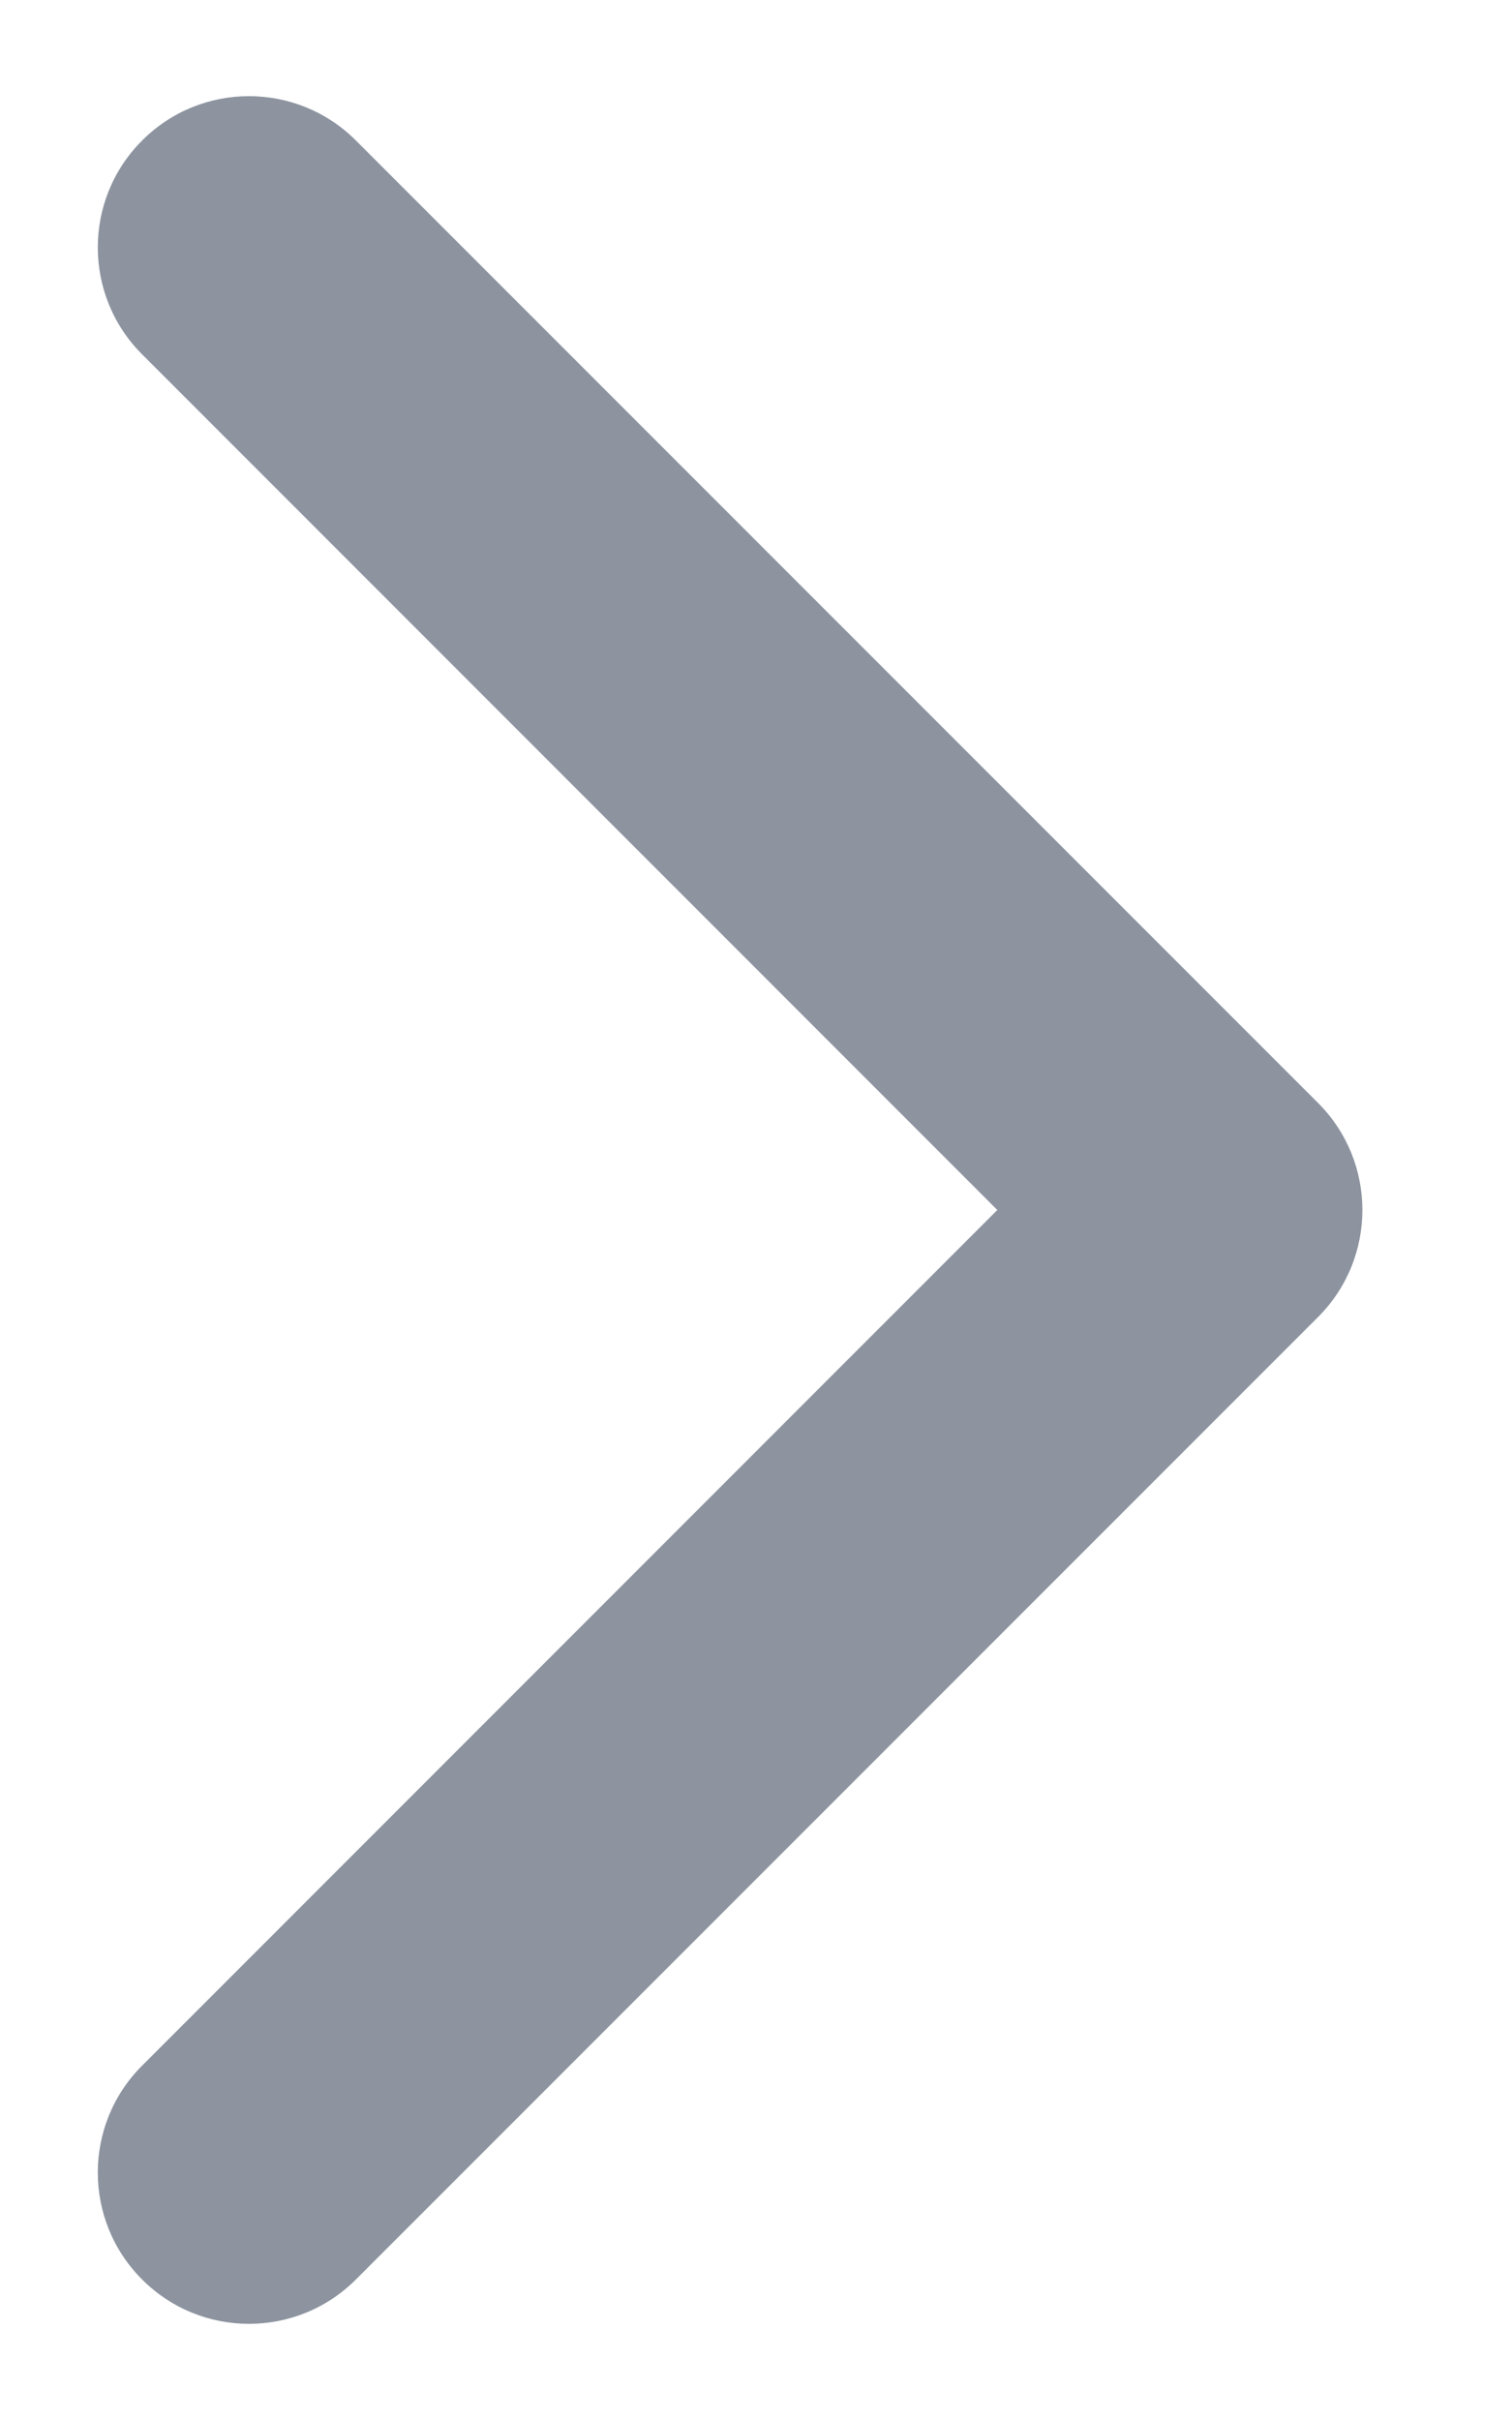 <svg width="10" height="16" viewBox="0 0 10 16" fill="none" xmlns="http://www.w3.org/2000/svg">
<path fill-rule="evenodd" clip-rule="evenodd" d="M8.718 8.707C9.108 8.317 9.108 7.683 8.718 7.293L2.354 0.929C1.963 0.538 1.33 0.538 0.94 0.929C0.549 1.319 0.549 1.953 0.94 2.343L6.596 8L0.94 13.657C0.549 14.047 0.549 14.681 0.94 15.071C1.33 15.462 1.963 15.462 2.354 15.071L8.718 8.707Z" fill="#8D94A0"/>
</svg>

